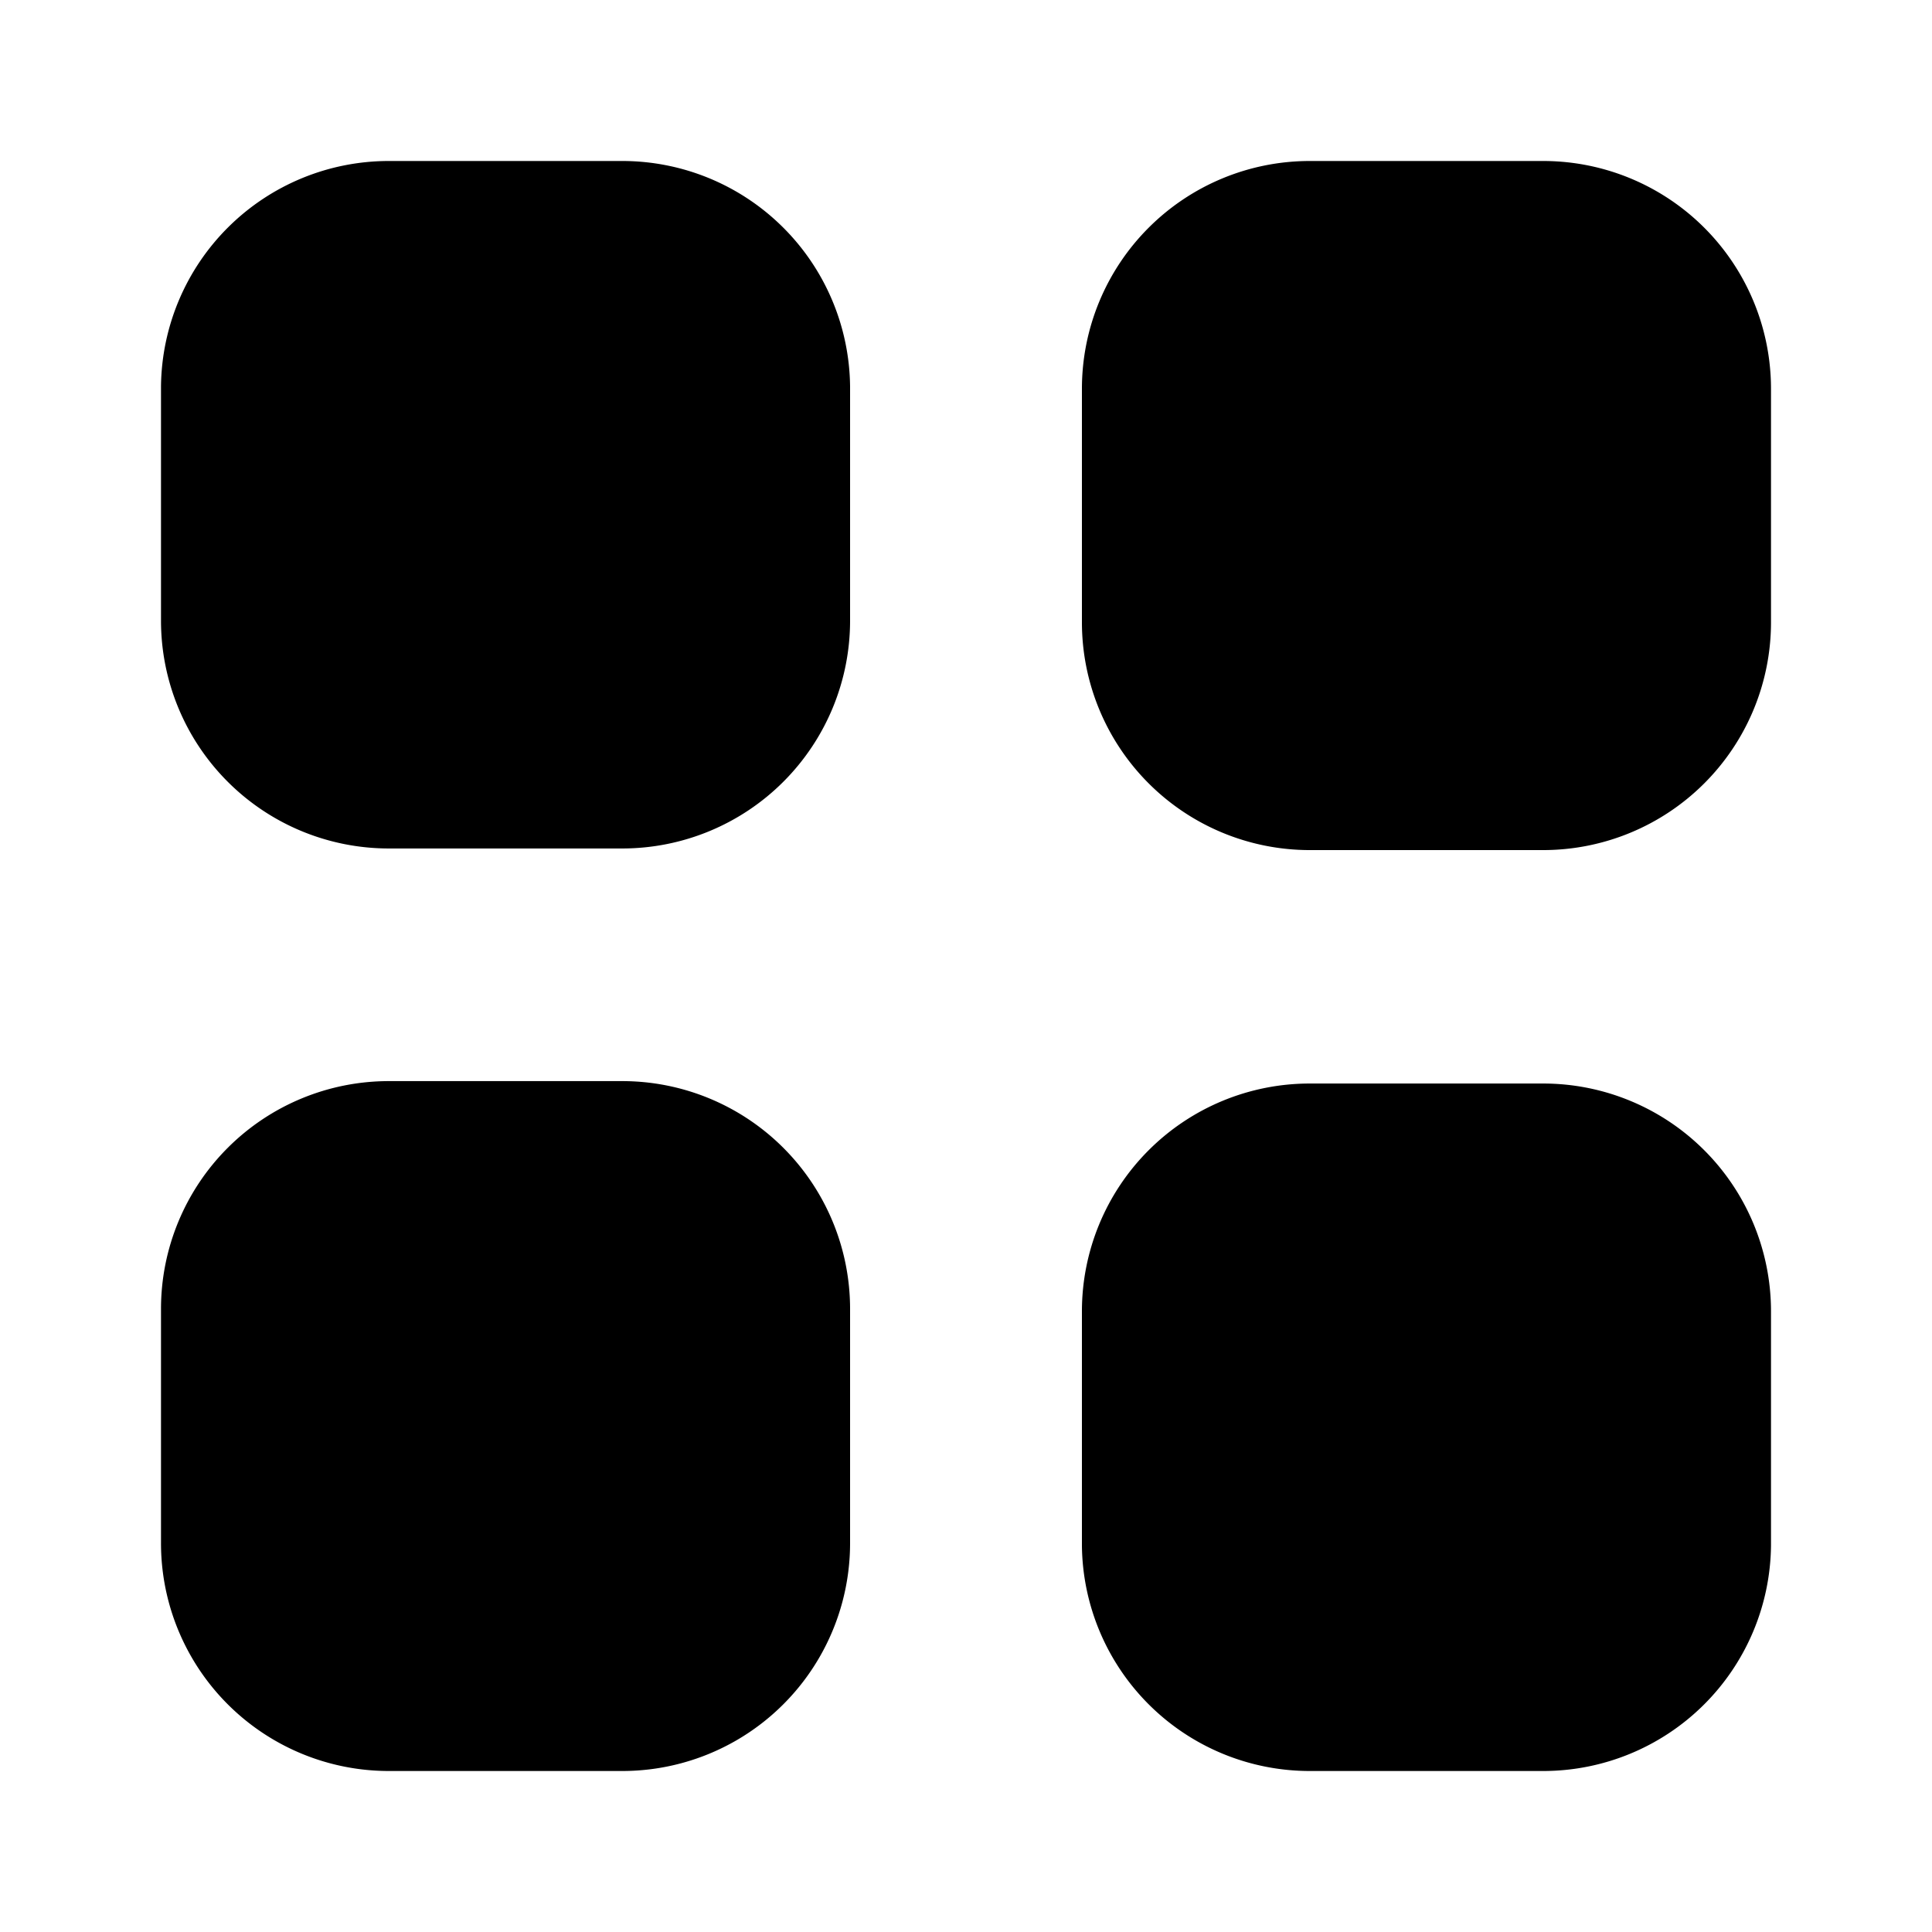 <svg xmlns="http://www.w3.org/2000/svg" viewBox="0 0 24 24"><g id="setting"><path id="category" d="M7.73,10.54H4.83A2.83,2.83,0,0,1,2,7.71V4.8A2.83,2.83,0,0,1,4.83,2h2.9A2.83,2.83,0,0,1,10.56,4.8V7.71A2.83,2.83,0,0,1,7.73,10.54ZM22,7.74V4.84A2.83,2.83,0,0,0,19.17,2h-2.9a2.83,2.83,0,0,0-2.83,2.83v2.9a2.83,2.83,0,0,0,2.83,2.83h2.9A2.83,2.83,0,0,0,22,7.74ZM10.56,19.16v-2.9a2.83,2.83,0,0,0-2.83-2.83H4.83A2.83,2.83,0,0,0,2,16.26v2.9A2.83,2.83,0,0,0,4.83,22h2.9A2.83,2.83,0,0,0,10.56,19.16ZM22,19.2V16.29a2.83,2.83,0,0,0-2.83-2.83h-2.9a2.83,2.83,0,0,0-2.83,2.83V19.2A2.83,2.83,0,0,0,16.27,22h2.9A2.83,2.83,0,0,0,22,19.2Z"/></g></svg>